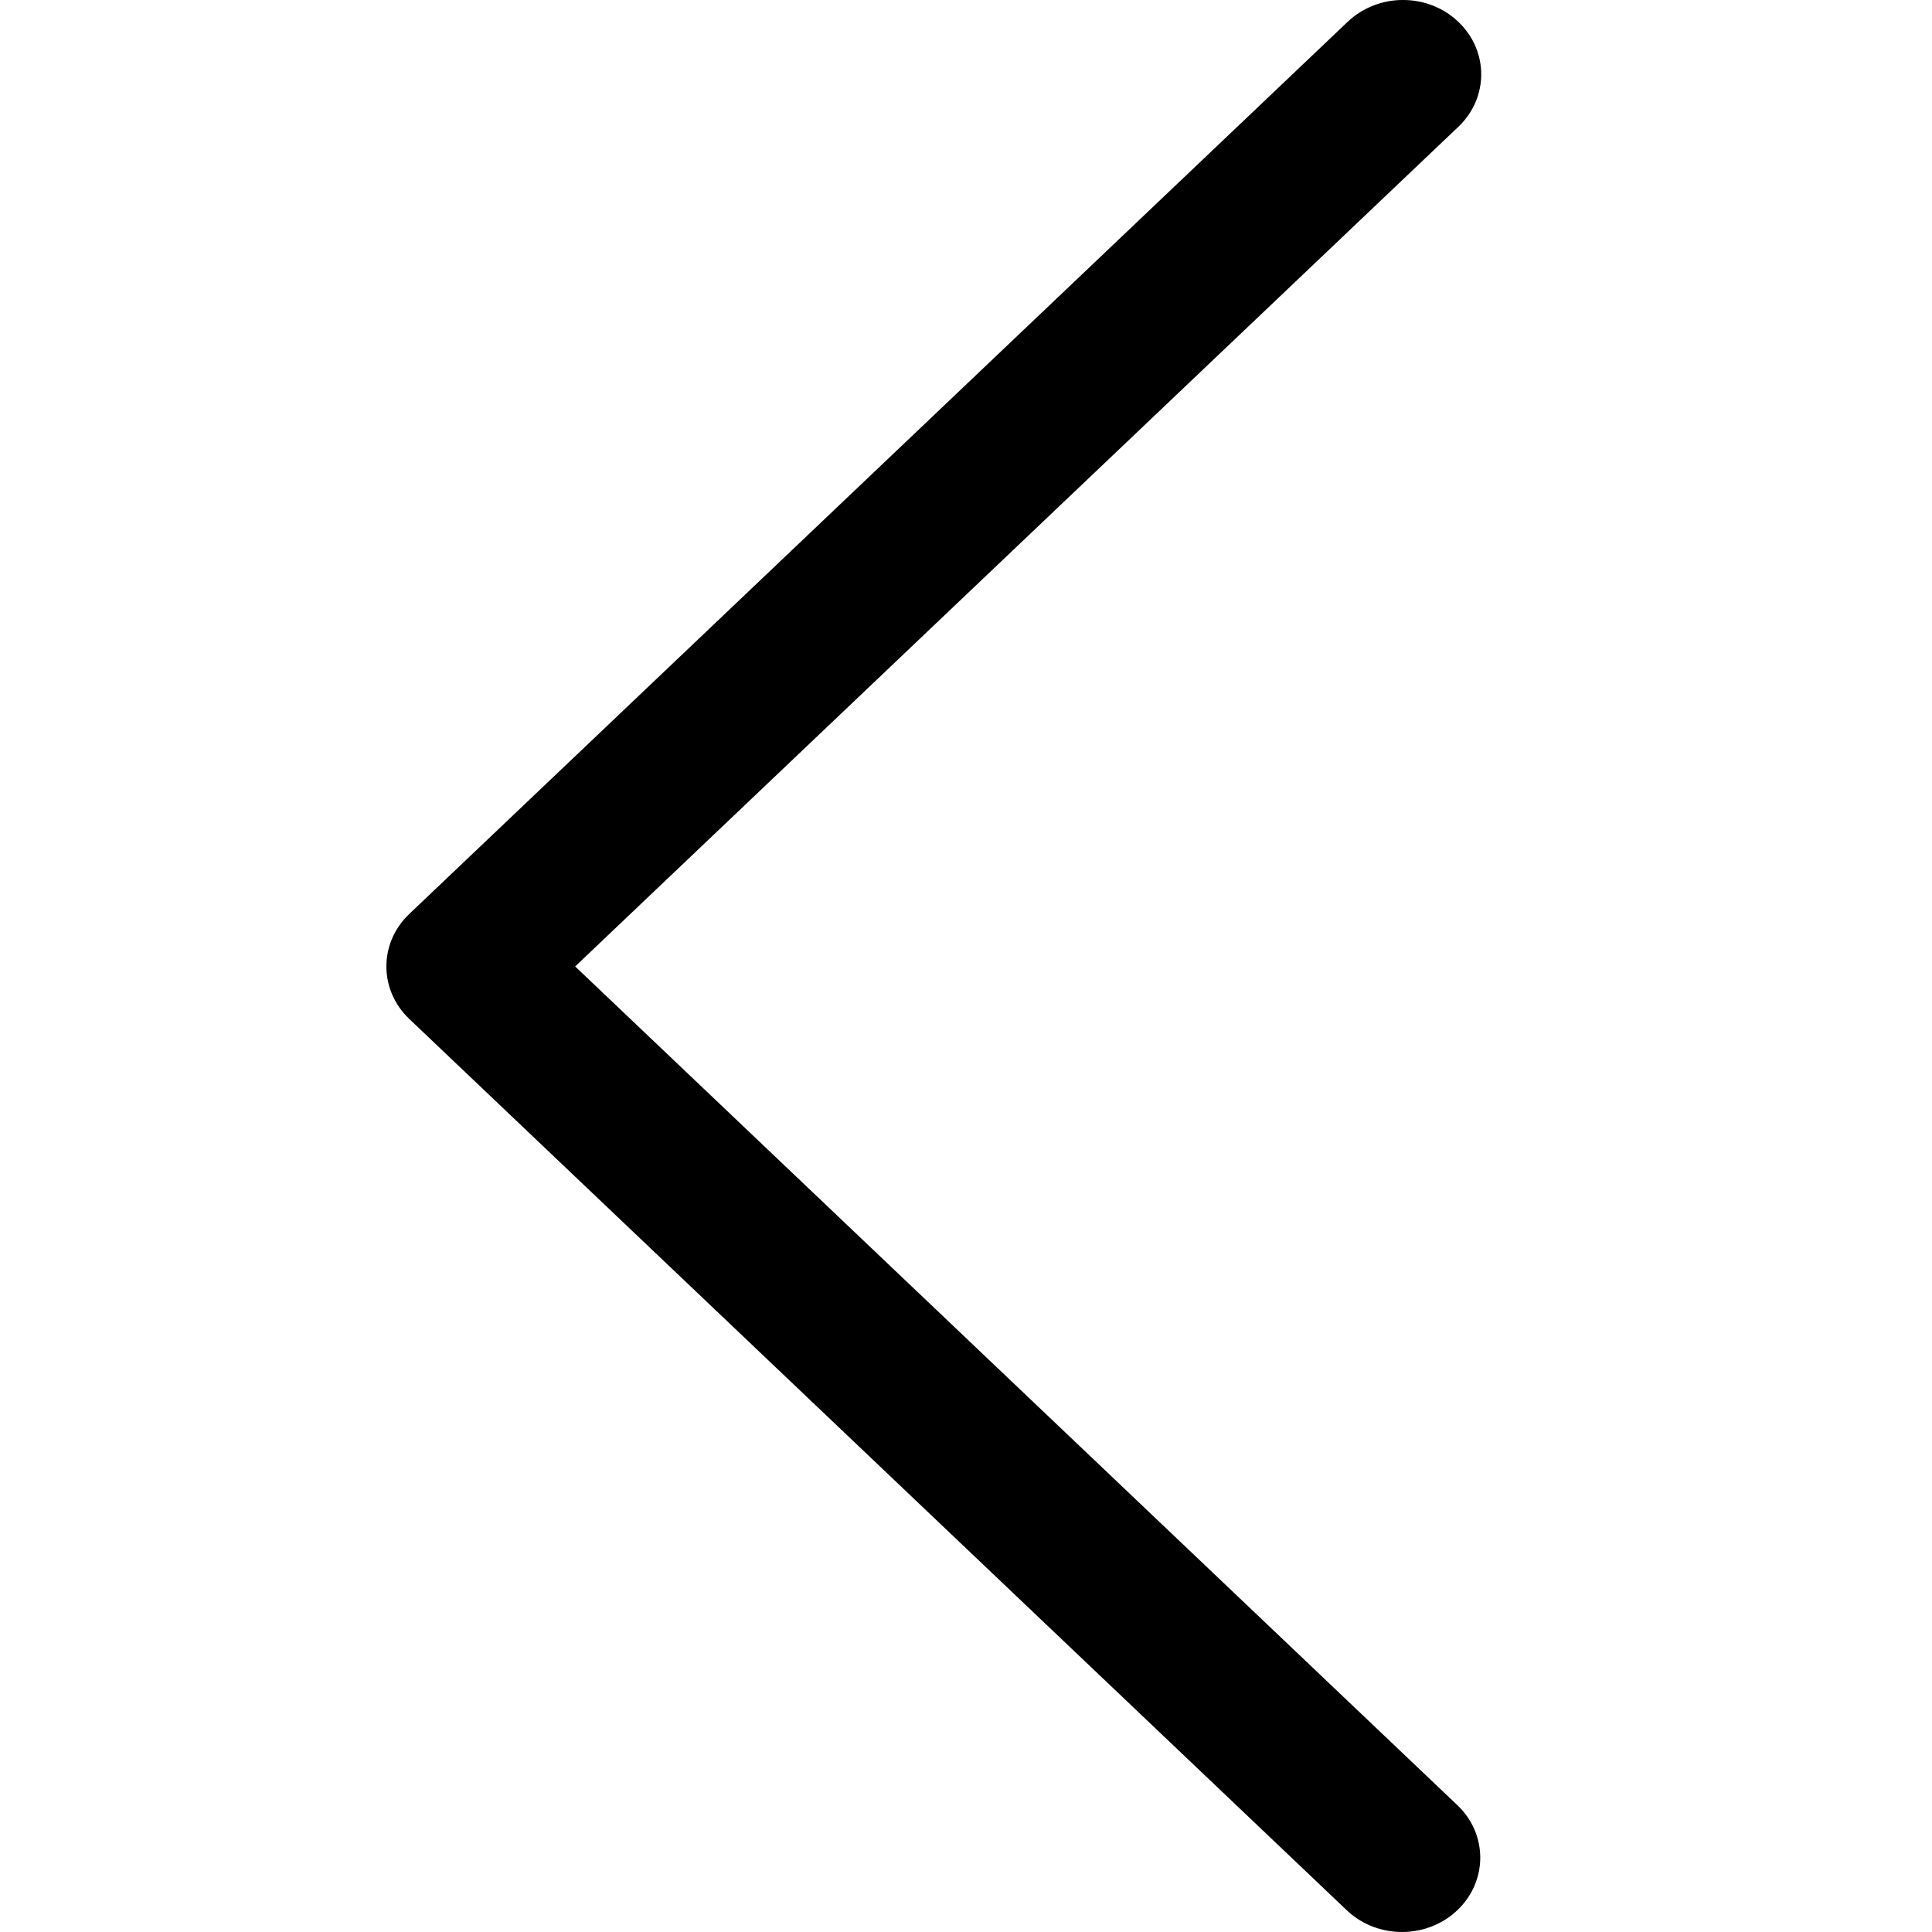<svg width="30" height="30" viewBox="0 0 30 30" xmlns="http://www.w3.org/2000/svg">
<path d="M8.931 15.007L22.644 1.97C23.119 1.52 23.119 0.789 22.644 0.338C22.17 -0.113 21.402 -0.113 20.927 0.338L6.356 14.191C5.881 14.642 5.881 15.372 6.356 15.823L20.927 29.676C21.41 30.119 22.178 30.106 22.644 29.648C23.099 29.2 23.099 28.491 22.644 28.044L8.931 15.007Z"/>
</svg>
